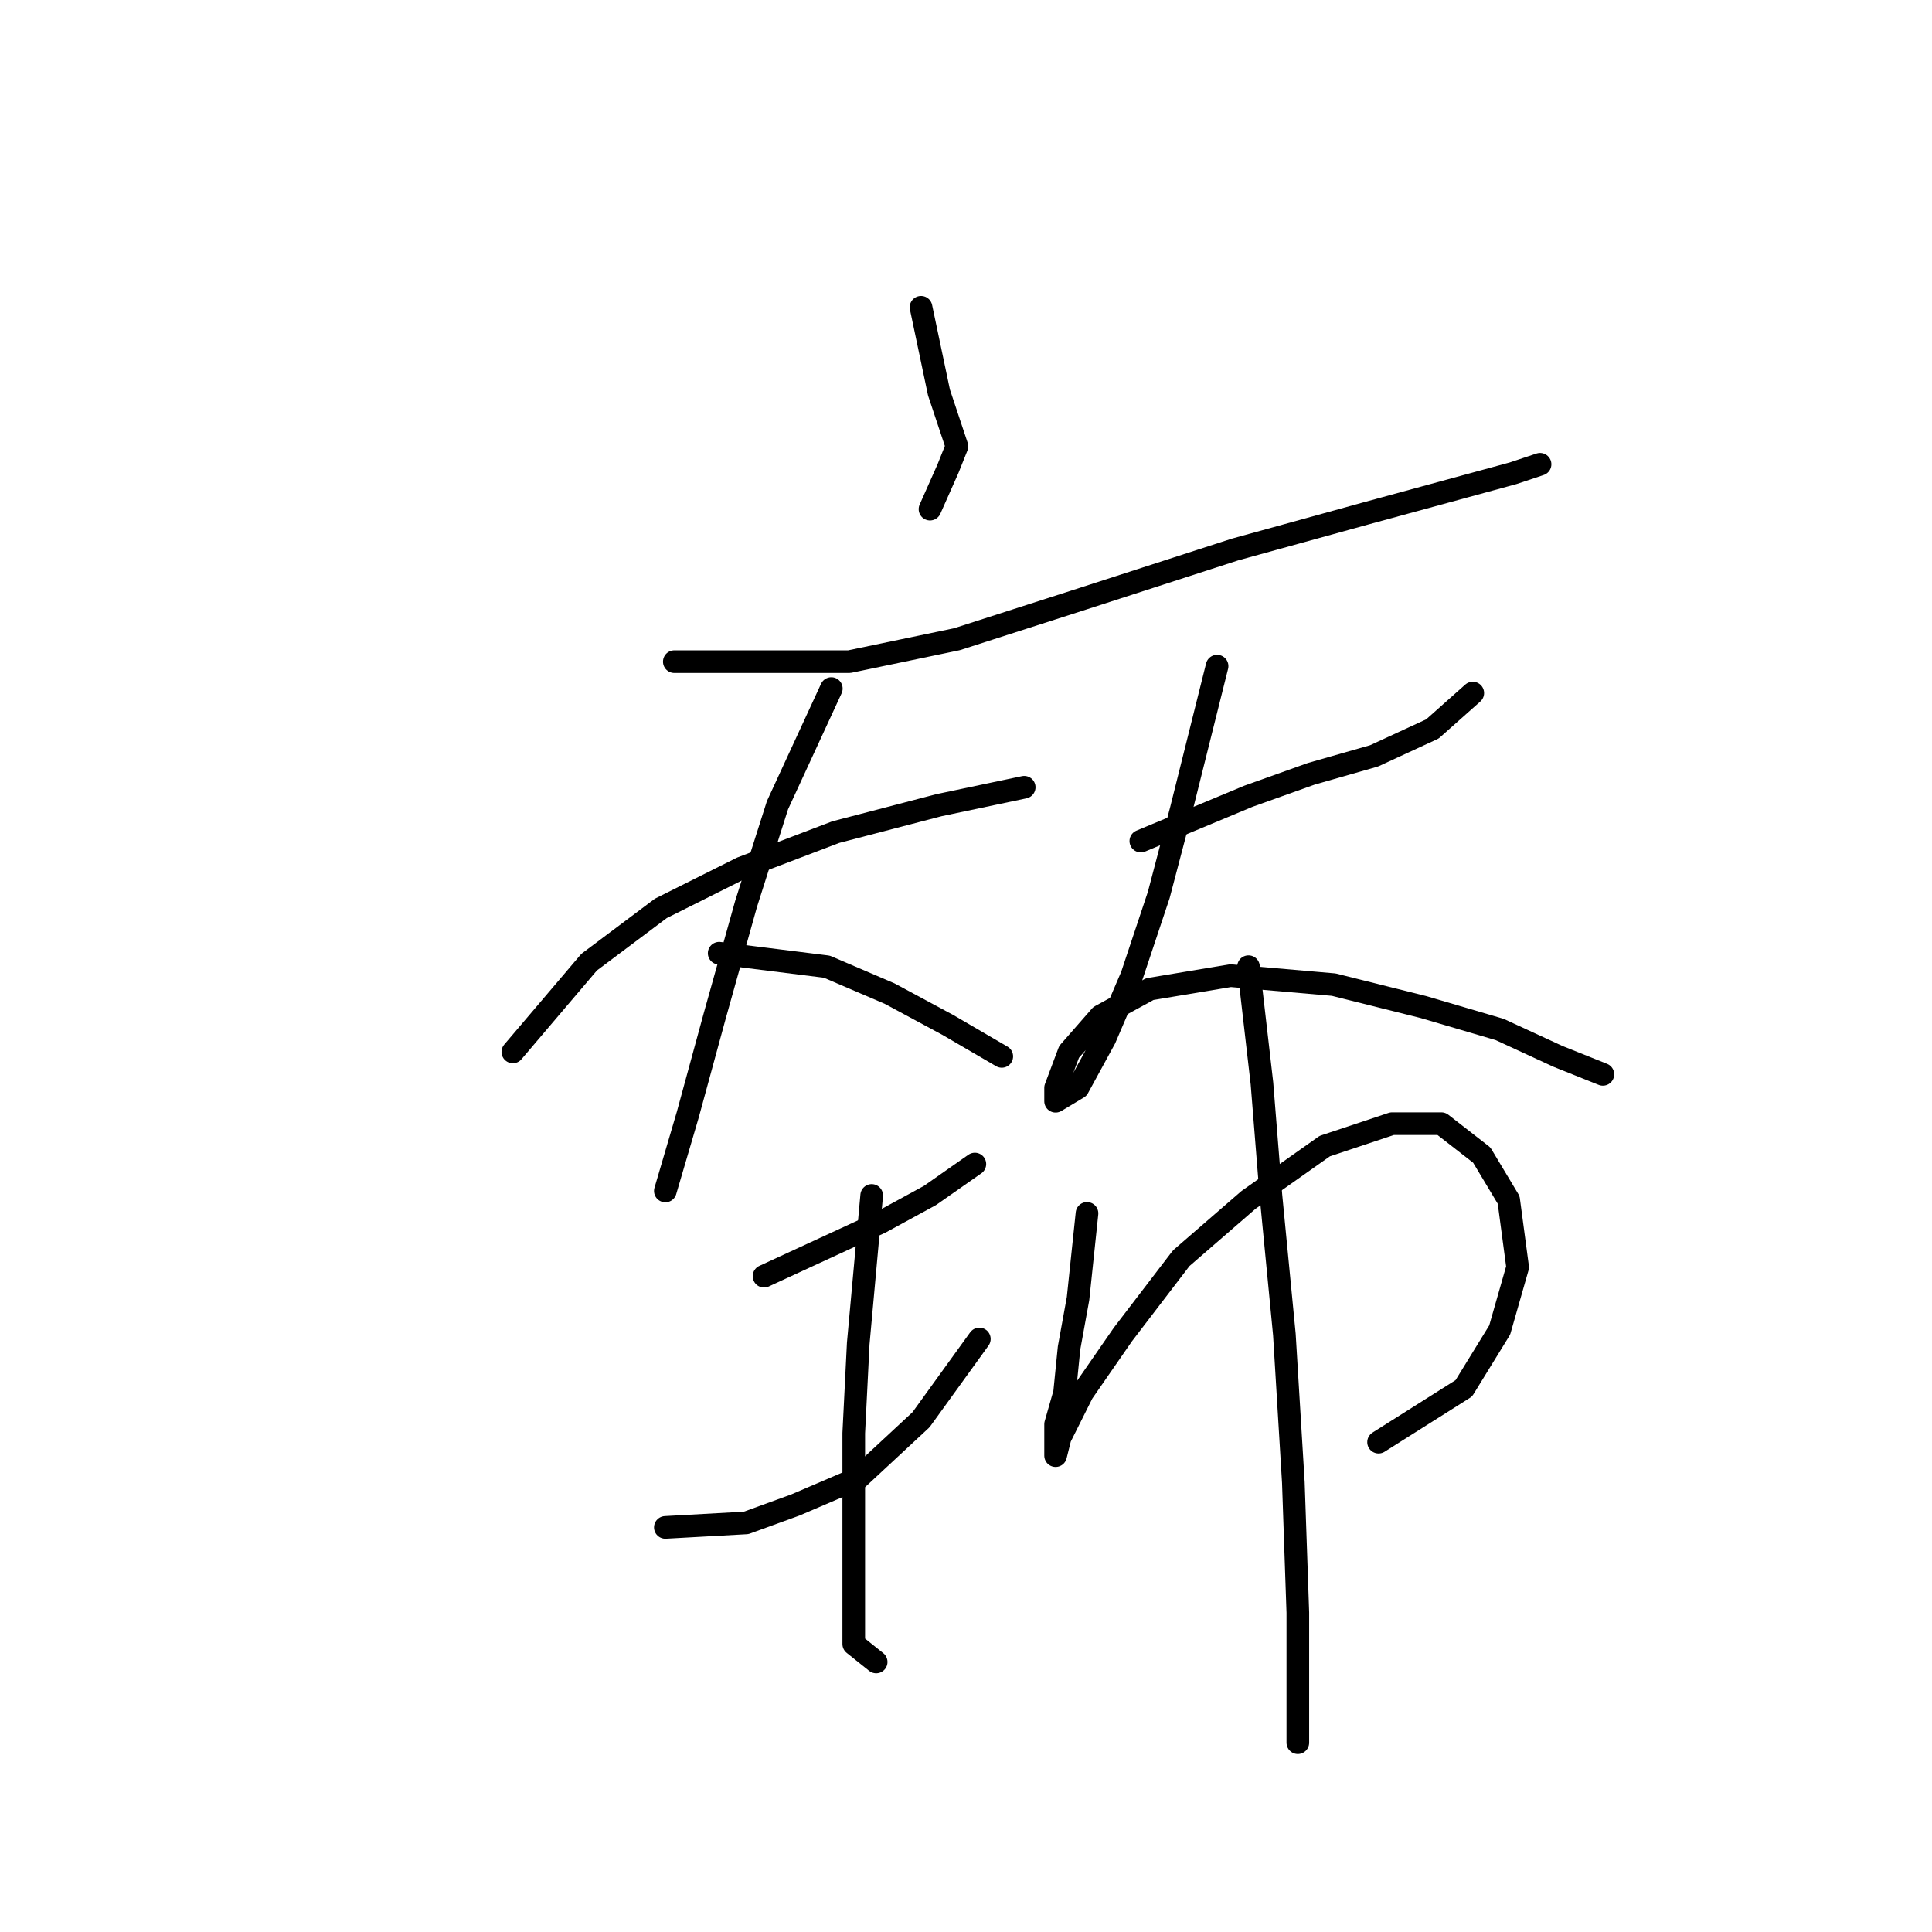 <?xml version="1.0" standalone="no"?>
    <svg width="256" height="256" xmlns="http://www.w3.org/2000/svg" version="1.1">
    <polyline stroke="black" stroke-width="3" stroke-linecap="round" fill="transparent" stroke-linejoin="round" points="122.041 40.716 124.419 52.009 125.608 55.575 126.796 59.141 125.608 62.113 123.23 67.463 123.23 67.463 " />
        <polyline stroke="black" stroke-width="3" stroke-linecap="round" fill="transparent" stroke-linejoin="round" points="89.35 87.672 103.615 87.672 112.531 87.672 126.796 84.7 143.439 79.35 163.648 72.812 180.885 68.057 193.961 64.491 200.5 62.708 204.066 61.519 204.066 61.519 " />
        <polyline stroke="black" stroke-width="3" stroke-linecap="round" fill="transparent" stroke-linejoin="round" points="67.953 139.383 78.057 127.495 87.567 120.363 98.266 115.013 110.748 110.258 124.419 106.692 135.712 104.314 135.712 104.314 " />
        <polyline stroke="black" stroke-width="3" stroke-linecap="round" fill="transparent" stroke-linejoin="round" points="110.154 91.238 103.021 106.692 98.86 119.768 94.7 134.628 91.133 147.704 88.162 157.809 88.162 157.809 " />
        <polyline stroke="black" stroke-width="3" stroke-linecap="round" fill="transparent" stroke-linejoin="round" points="95.294 126.306 109.559 128.09 117.881 131.656 125.608 135.817 132.74 139.977 132.74 139.977 " />
        <polyline stroke="black" stroke-width="3" stroke-linecap="round" fill="transparent" stroke-linejoin="round" points="151.166 111.447 165.431 105.503 173.752 102.531 182.074 100.154 189.801 96.587 195.15 91.832 195.15 91.832 " />
        <polyline stroke="black" stroke-width="3" stroke-linecap="round" fill="transparent" stroke-linejoin="round" points="161.27 88.266 156.515 107.286 153.543 118.579 149.977 129.278 146.411 137.6 142.845 144.138 139.873 145.921 139.873 144.138 141.656 139.383 145.817 134.628 152.355 131.061 163.054 129.278 176.724 130.467 188.612 133.439 198.716 136.411 206.443 139.977 212.387 142.355 212.387 142.355 " />
        <polyline stroke="black" stroke-width="3" stroke-linecap="round" fill="transparent" stroke-linejoin="round" points="101.238 169.102 116.692 161.969 123.23 158.403 129.174 154.242 129.174 154.242 " />
        <polyline stroke="black" stroke-width="3" stroke-linecap="round" fill="transparent" stroke-linejoin="round" points="88.162 202.387 98.86 201.793 105.399 199.415 113.72 195.849 122.041 188.122 129.768 177.423 129.768 177.423 " />
        <polyline stroke="black" stroke-width="3" stroke-linecap="round" fill="transparent" stroke-linejoin="round" points="115.503 158.403 113.72 178.018 113.126 189.905 113.126 202.387 113.126 211.897 113.126 217.841 116.097 220.219 116.097 220.219 " />
        <polyline stroke="black" stroke-width="3" stroke-linecap="round" fill="transparent" stroke-linejoin="round" points="144.033 160.781 142.845 172.074 141.656 178.612 141.061 184.556 139.873 188.716 139.873 191.688 139.873 192.877 140.467 190.5 143.439 184.556 148.788 176.829 156.515 166.724 165.431 158.997 175.536 151.865 184.451 148.893 190.99 148.893 196.339 153.054 199.905 158.997 201.094 167.913 198.716 176.234 193.961 183.961 182.668 191.094 182.668 191.094 " />
        <polyline stroke="black" stroke-width="3" stroke-linecap="round" fill="transparent" stroke-linejoin="round" points="165.431 128.09 167.214 143.543 168.403 158.403 170.186 176.829 171.375 196.443 171.969 213.68 171.969 230.918 171.969 230.918 " />
        </svg>